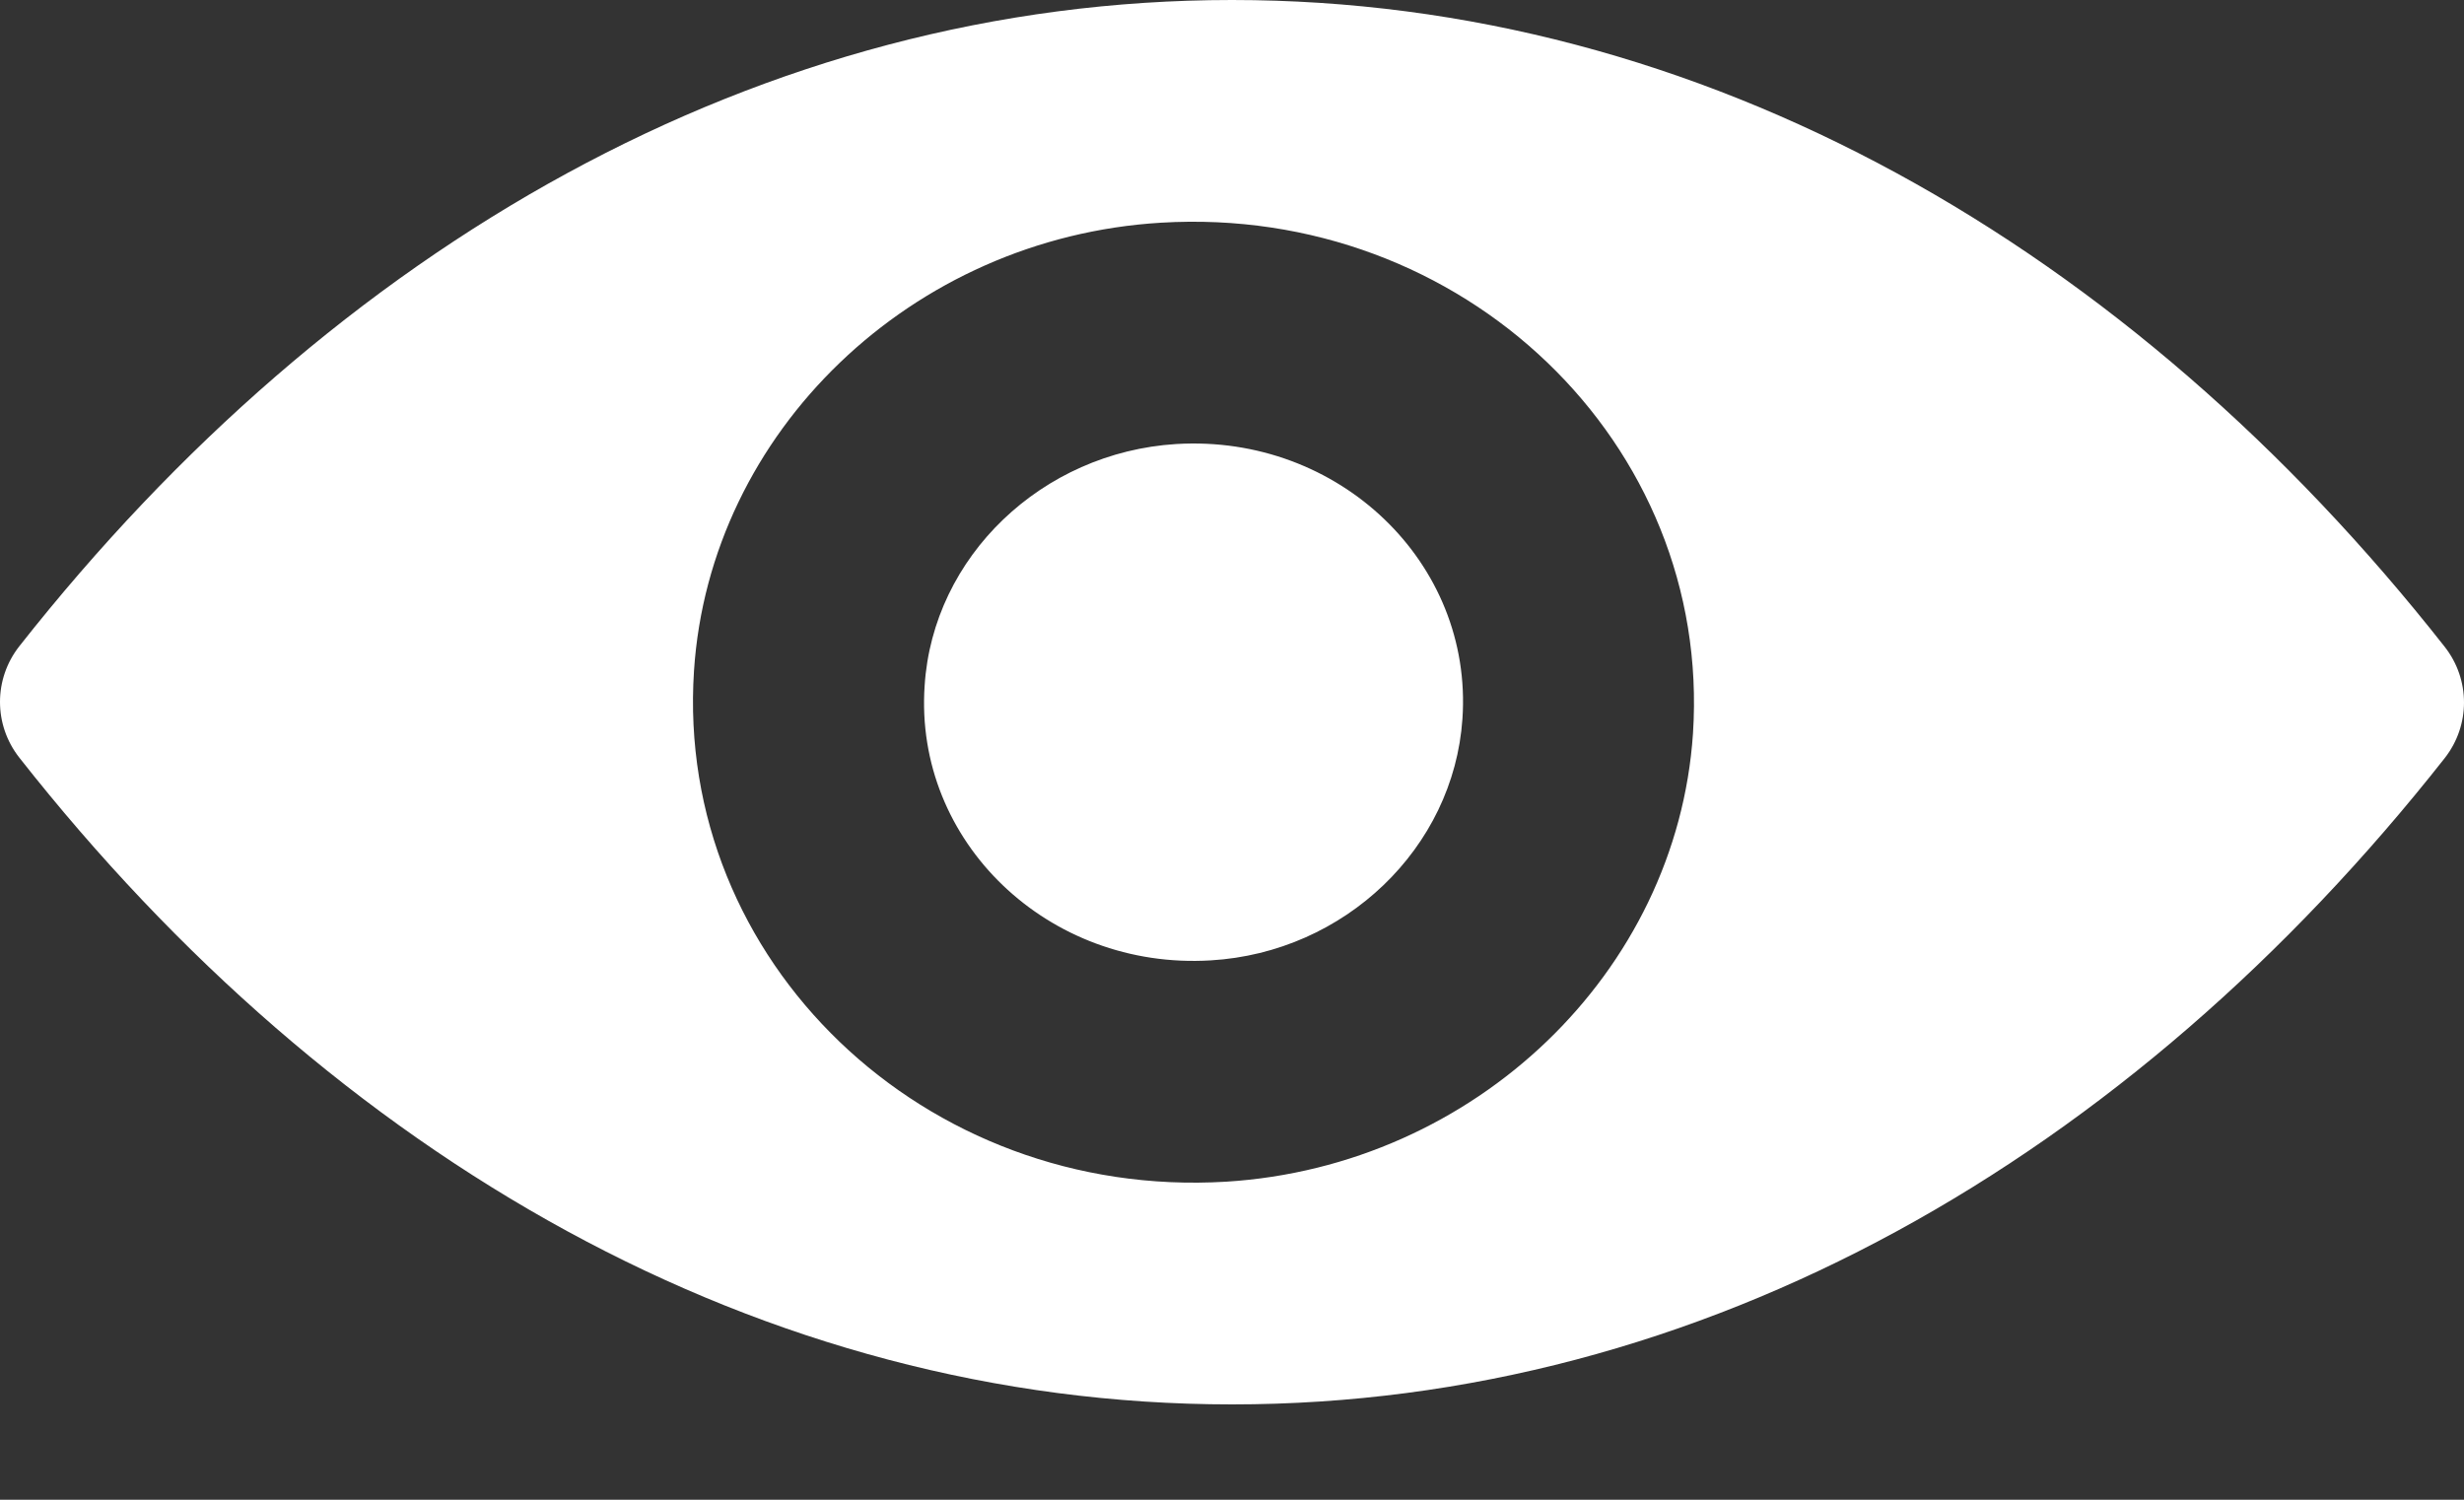 <?xml version="1.0" encoding="UTF-8"?>
<svg width="23px" height="14px" viewBox="0 0 23 14" version="1.1" xmlns="http://www.w3.org/2000/svg" xmlns:xlink="http://www.w3.org/1999/xlink">
    <rect x="0" y="0" width="23" height="14" fill="#333333" stroke="none"/>
    <!-- Generator: Sketch 53.2 (72643) - https://sketchapp.com -->
    <title>icEyeLS</title>
    <desc>Created with Sketch.</desc>
    <g id="Page-1" stroke="none" stroke-width="1" fill="none" fill-rule="evenodd">
        <g id="Artboard" transform="translate(-15, -11)" fill="#FFFFFF" fill-rule="nonzero">
            <path d="M26.5,11 C30.894,11 34.879,13.299 37.82,17.038 C38.06,17.344 38.06,17.771 37.82,18.077 C34.879,21.811 30.894,24.11 26.5,24.11 C22.106,24.11 18.121,21.811 15.18,18.072 C14.94,17.766 14.94,17.339 15.18,17.033 C18.121,13.299 22.106,11 26.5,11 Z M26.445,22.031 C28.767,21.887 30.653,20.076 30.803,17.847 C30.98,15.138 28.654,12.909 25.836,13.079 C23.51,13.219 21.624,15.029 21.478,17.263 C21.301,19.972 23.628,22.201 26.445,22.031 Z M26.302,19.965 C24.785,20.057 23.531,18.857 23.631,17.4 C23.708,16.196 24.725,15.223 25.979,15.145 C27.497,15.053 28.751,16.253 28.651,17.71 C28.569,18.918 27.551,19.891 26.302,19.965 Z" id="icEyeLS"></path>
        </g>
    </g>
</svg>
